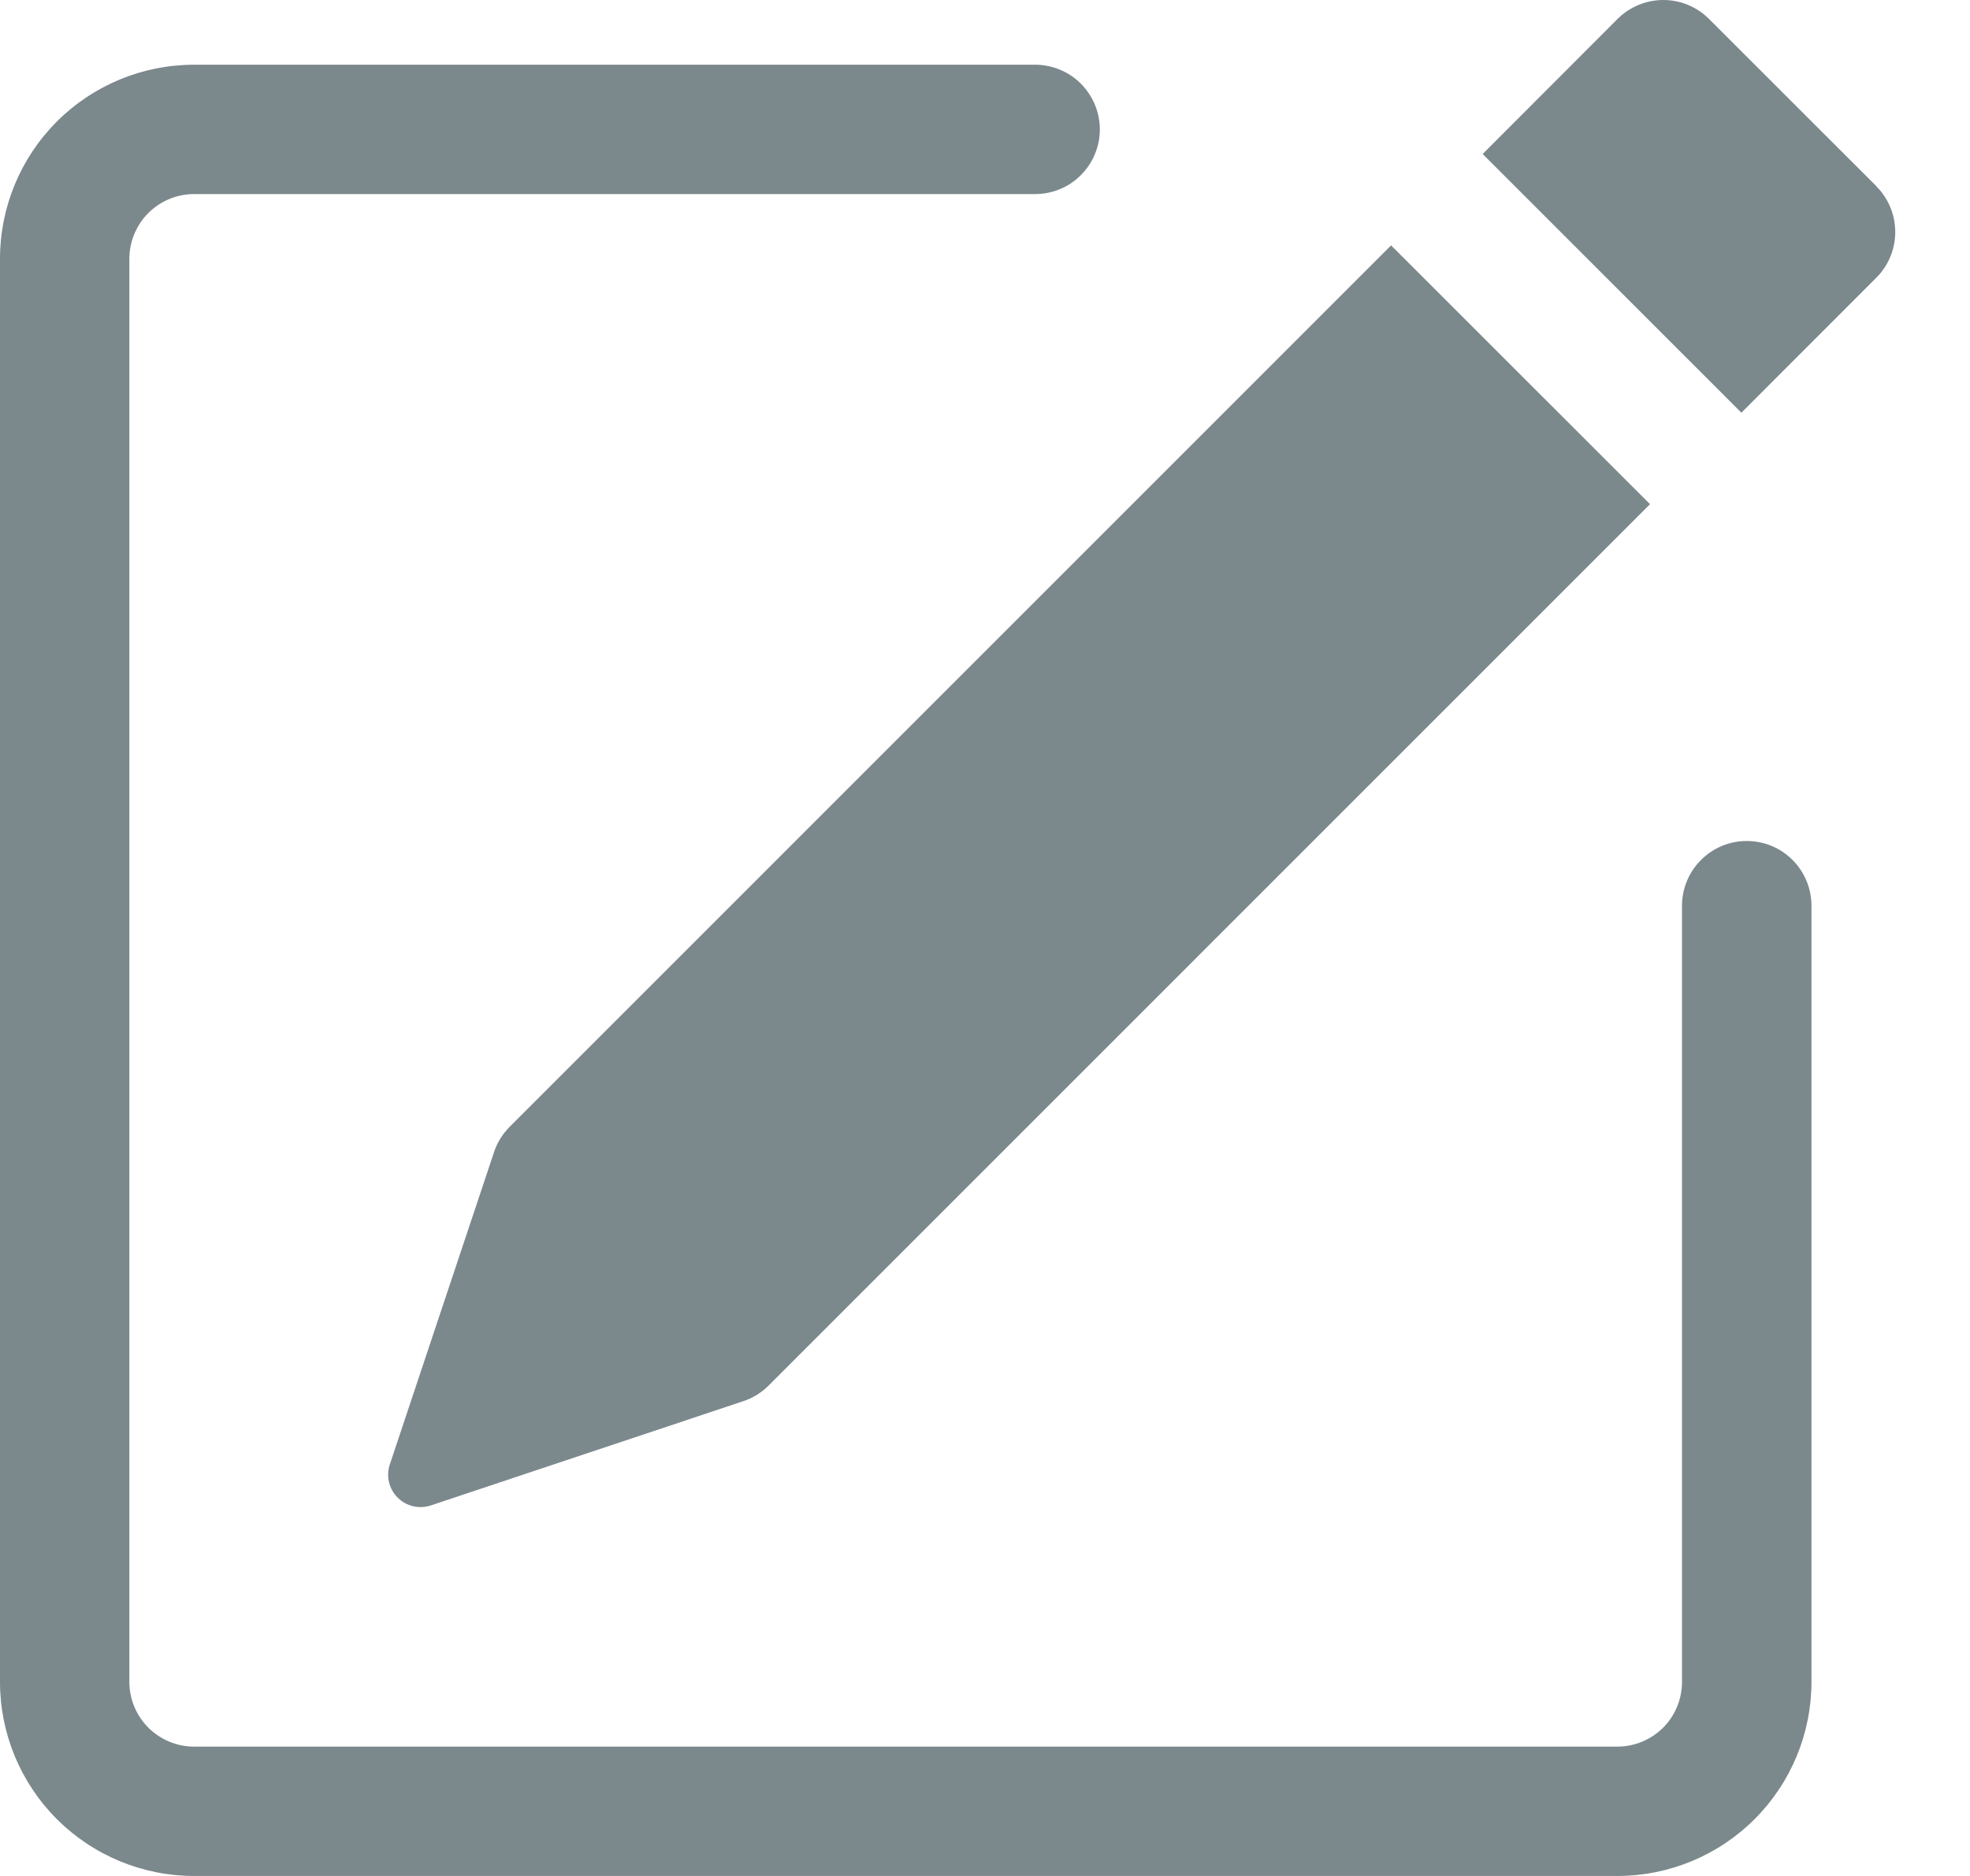 <svg width="21" height="20" viewBox="0 0 21 20" fill="none" xmlns="http://www.w3.org/2000/svg">
<path d="M20.002 1.987C20.131 2.116 20.203 2.291 20.203 2.474C20.203 2.656 20.131 2.831 20.002 2.96L18.563 4.4L15.805 1.642L17.243 0.202C17.372 0.073 17.548 0 17.731 0C17.914 0 18.089 0.073 18.218 0.202L20.002 1.985V1.987ZM17.588 5.374L14.829 2.616L5.432 12.014C5.357 12.09 5.299 12.182 5.266 12.284L4.155 15.614C4.135 15.675 4.132 15.74 4.147 15.802C4.162 15.864 4.193 15.921 4.239 15.966C4.284 16.012 4.341 16.043 4.403 16.058C4.465 16.073 4.53 16.07 4.591 16.05L7.921 14.939C8.022 14.906 8.115 14.849 8.191 14.774L17.588 5.376V5.374Z" fill="#7B888C"/>
<path fill-rule="evenodd" clip-rule="evenodd" d="M0 17.931C0 18.48 0.218 19.006 0.606 19.394C0.994 19.782 1.52 20 2.069 20H17.241C17.79 20 18.316 19.782 18.704 19.394C19.092 19.006 19.31 18.48 19.31 17.931V9.655C19.31 9.473 19.237 9.297 19.108 9.168C18.979 9.038 18.803 8.966 18.62 8.966C18.437 8.966 18.262 9.038 18.133 9.168C18.003 9.297 17.93 9.473 17.93 9.655V17.931C17.93 18.114 17.858 18.289 17.729 18.419C17.599 18.548 17.424 18.621 17.241 18.621H2.069C1.886 18.621 1.711 18.548 1.581 18.419C1.452 18.289 1.379 18.114 1.379 17.931V2.759C1.379 2.576 1.452 2.401 1.581 2.271C1.711 2.142 1.886 2.069 2.069 2.069H11.034C11.217 2.069 11.393 1.997 11.522 1.867C11.651 1.738 11.724 1.563 11.724 1.38C11.724 1.197 11.651 1.022 11.522 0.892C11.393 0.763 11.217 0.69 11.034 0.69H2.069C1.52 0.69 0.994 0.908 0.606 1.296C0.218 1.684 0 2.21 0 2.759V17.931Z" fill="#7B888C"/>
</svg>
